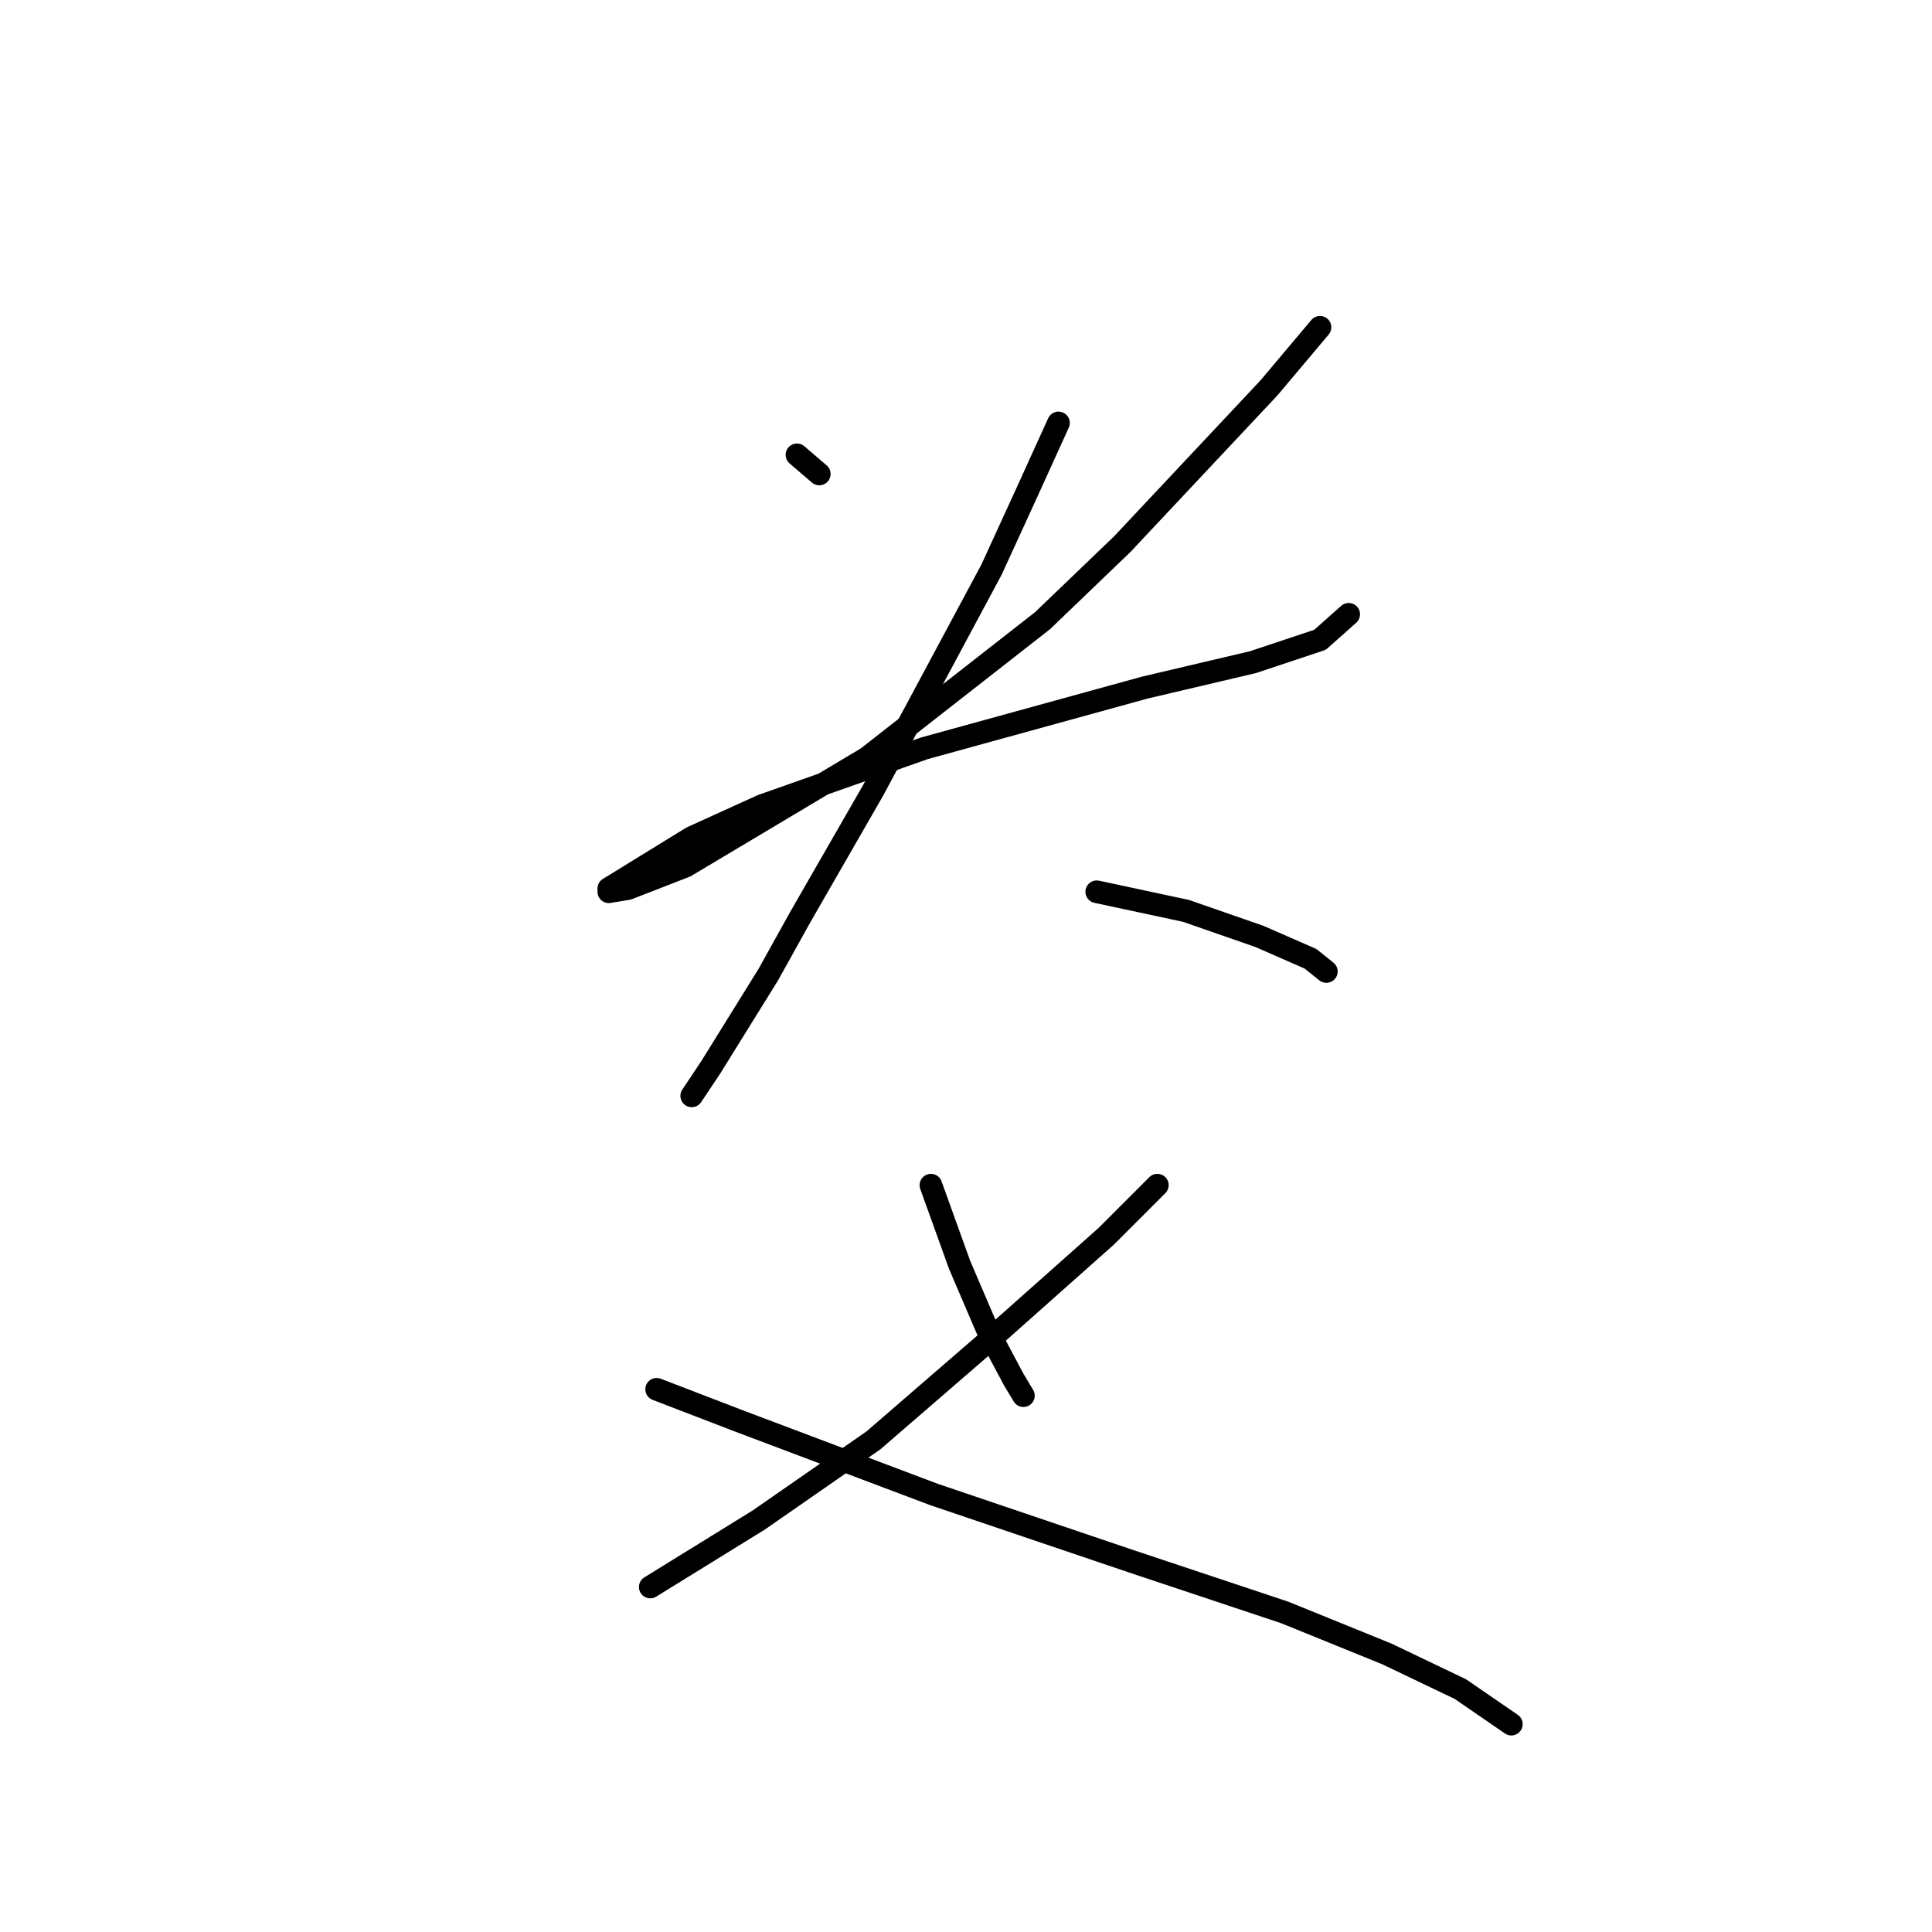 <?xml version="1.0" standalone="no"?>
    <svg width="256" height="256" xmlns="http://www.w3.org/2000/svg" version="1.1">
    <polyline stroke="black" stroke-width="3" stroke-linecap="round" fill="transparent" stroke-linejoin="round" points="105.602 60.269 108.56 62.805 108.56 62.805 " />
        <polyline stroke="black" stroke-width="3" stroke-linecap="round" fill="transparent" stroke-linejoin="round" points="174.906 43.366 168.145 51.395 148.706 72.102 138.141 82.244 114.899 100.415 90.812 114.783 83.205 117.741 80.67 118.163 80.67 117.741 91.657 110.979 100.954 106.754 122.506 99.147 151.664 91.118 166.032 87.737 174.906 84.779 178.71 81.398 178.71 81.398 " />
        <polyline stroke="black" stroke-width="3" stroke-linecap="round" fill="transparent" stroke-linejoin="round" points="140.254 56.043 136.028 65.34 131.38 75.482 115.744 104.641 106.025 121.544 101.799 129.151 94.192 141.406 91.657 145.209 91.657 145.209 " />
        <polyline stroke="black" stroke-width="3" stroke-linecap="round" fill="transparent" stroke-linejoin="round" points="145.325 118.163 151.242 119.431 157.158 120.699 166.877 124.08 173.639 127.038 175.751 128.728 175.751 128.728 " />
        <polyline stroke="black" stroke-width="3" stroke-linecap="round" fill="transparent" stroke-linejoin="round" points="123.351 157.041 127.154 167.606 130.957 176.48 134.338 182.819 135.606 184.932 135.606 184.932 " />
        <polyline stroke="black" stroke-width="3" stroke-linecap="round" fill="transparent" stroke-linejoin="round" points="153.354 157.041 146.593 163.803 138.987 170.564 131.38 177.325 115.744 190.848 100.531 201.413 86.163 210.287 86.163 210.287 " />
        <polyline stroke="black" stroke-width="3" stroke-linecap="round" fill="transparent" stroke-linejoin="round" points="87.009 184.087 97.996 188.313 123.773 198.032 149.974 206.906 170.258 213.668 183.781 219.161 193.5 223.81 200.261 228.458 200.261 228.458 " />
        </svg>